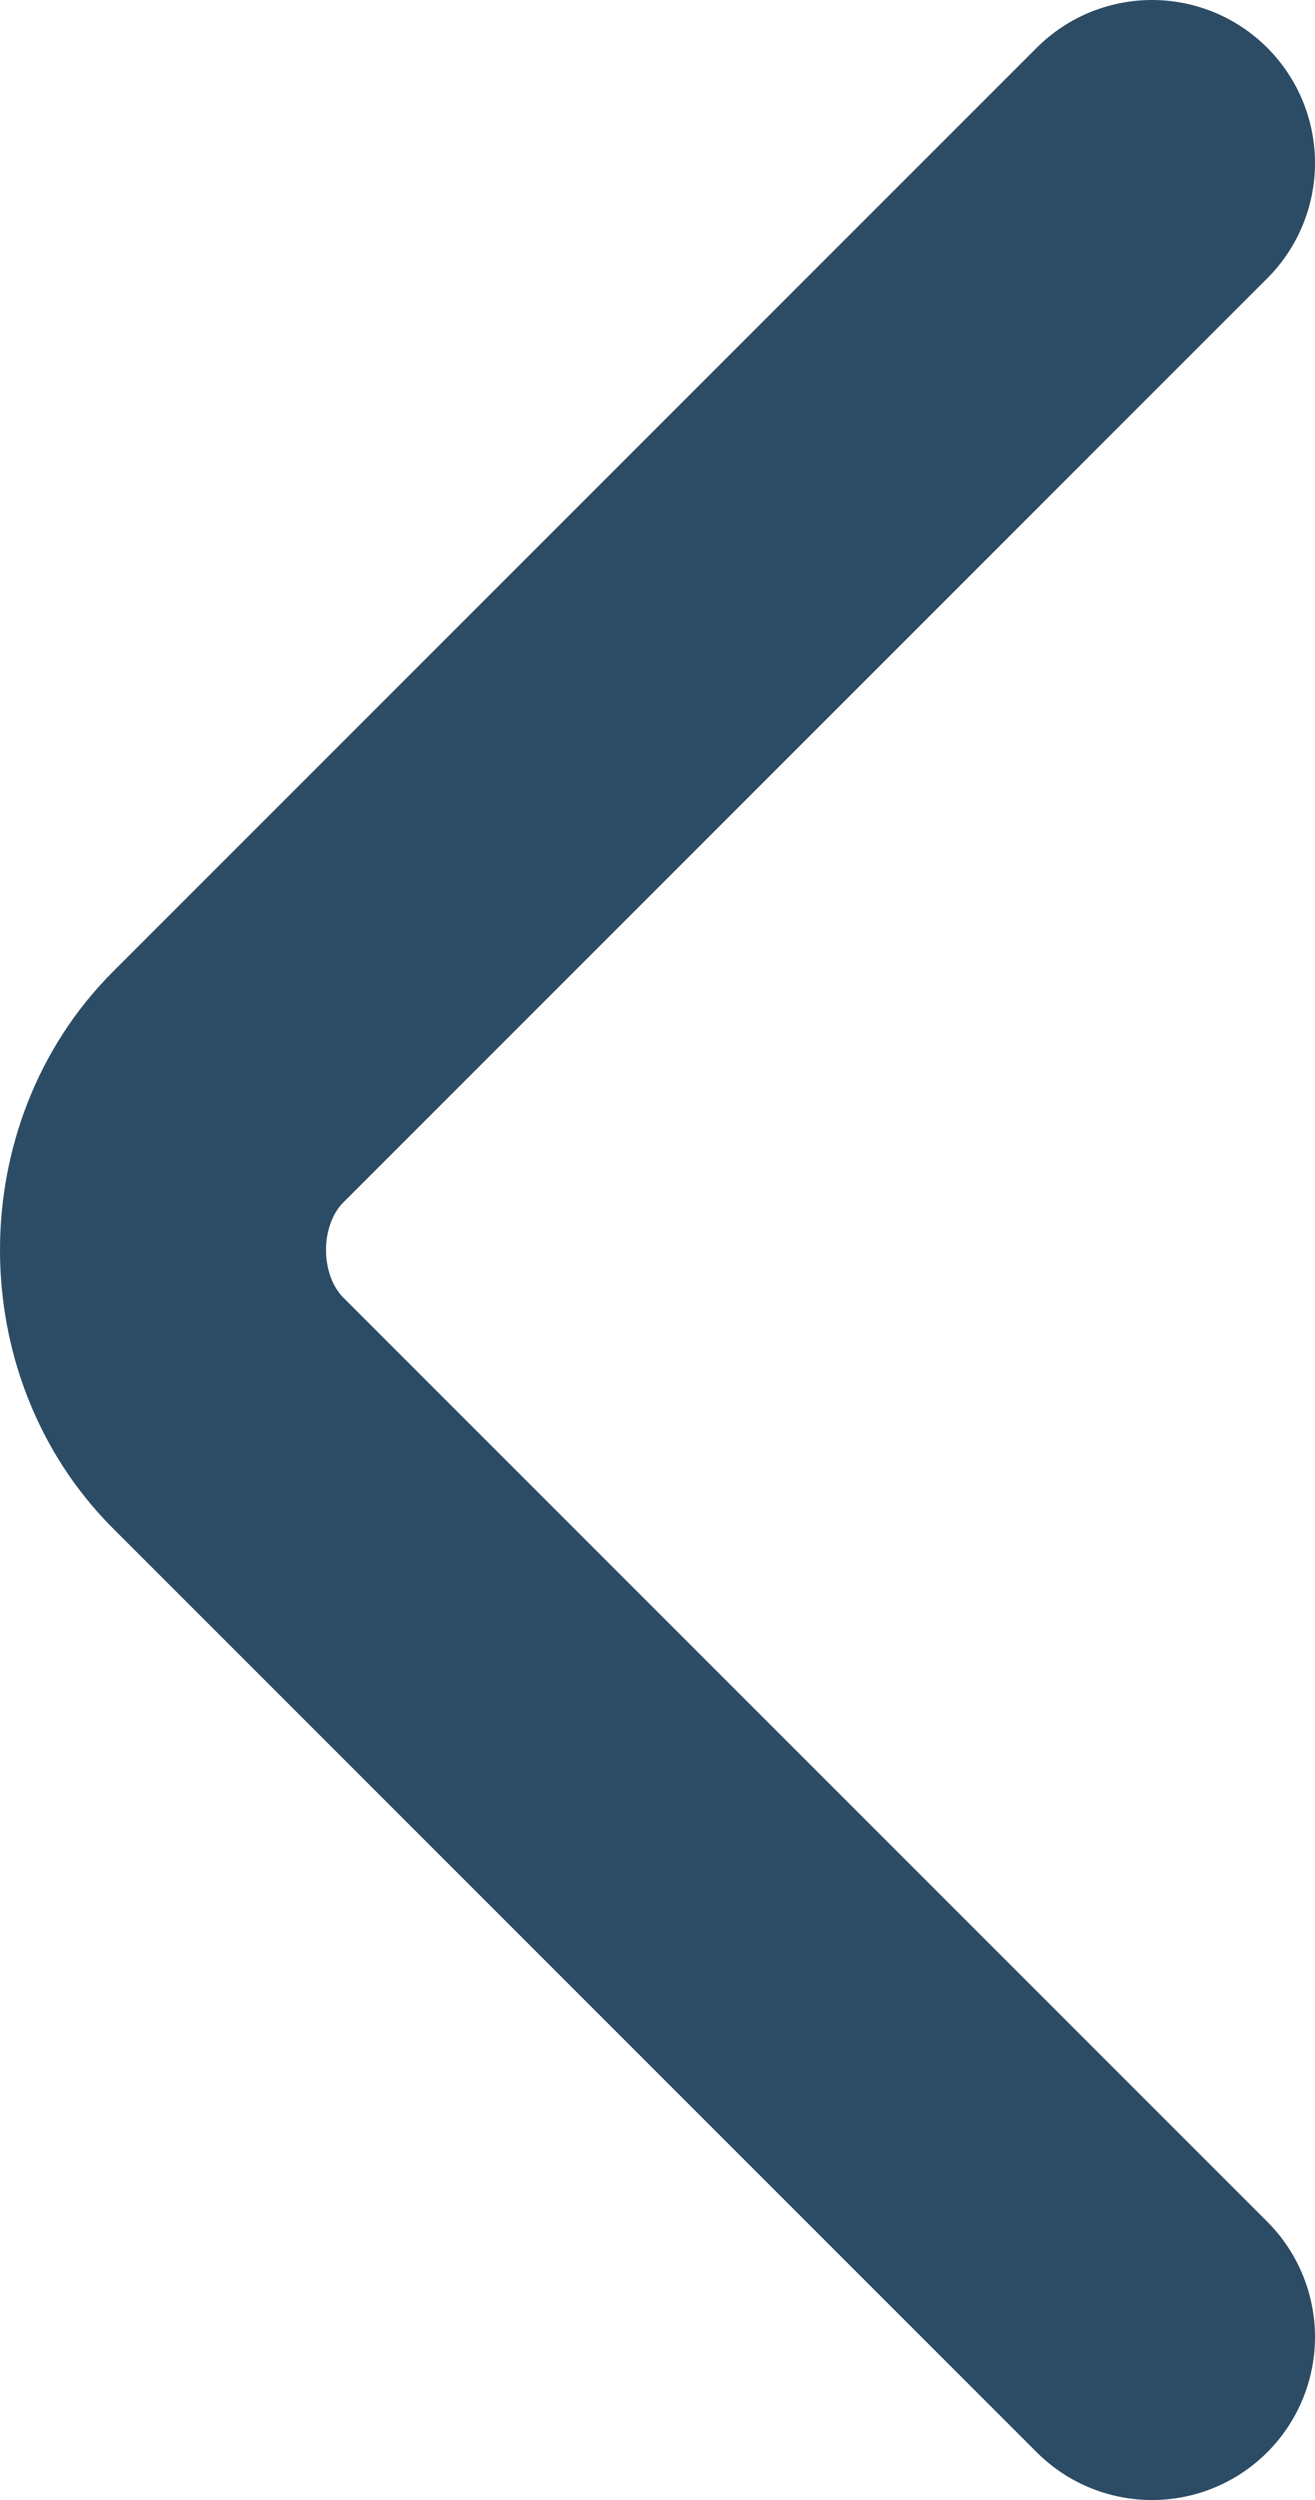 <?xml version="1.0" encoding="utf-8"?>
<!-- Generator: Adobe Illustrator 21.1.0, SVG Export Plug-In . SVG Version: 6.00 Build 0)  -->
<svg version="1.1" id="Layer_1" xmlns="http://www.w3.org/2000/svg" xmlns:xlink="http://www.w3.org/1999/xlink" x="0px" y="0px"
	 viewBox="0 0 12.1 23" style="enable-background:new 0 0 12.1 23;" xml:space="preserve">
<style type="text/css">
	.st0{fill:none;stroke:#2C4C66;stroke-width:3;stroke-linecap:round;stroke-linejoin:round;stroke-miterlimit:10;}
</style>
<path class="st0" d="M10.6,21.5L2.1,13c-0.8-0.8-0.8-2.2,0-3l8.5-8.5"/>
</svg>
